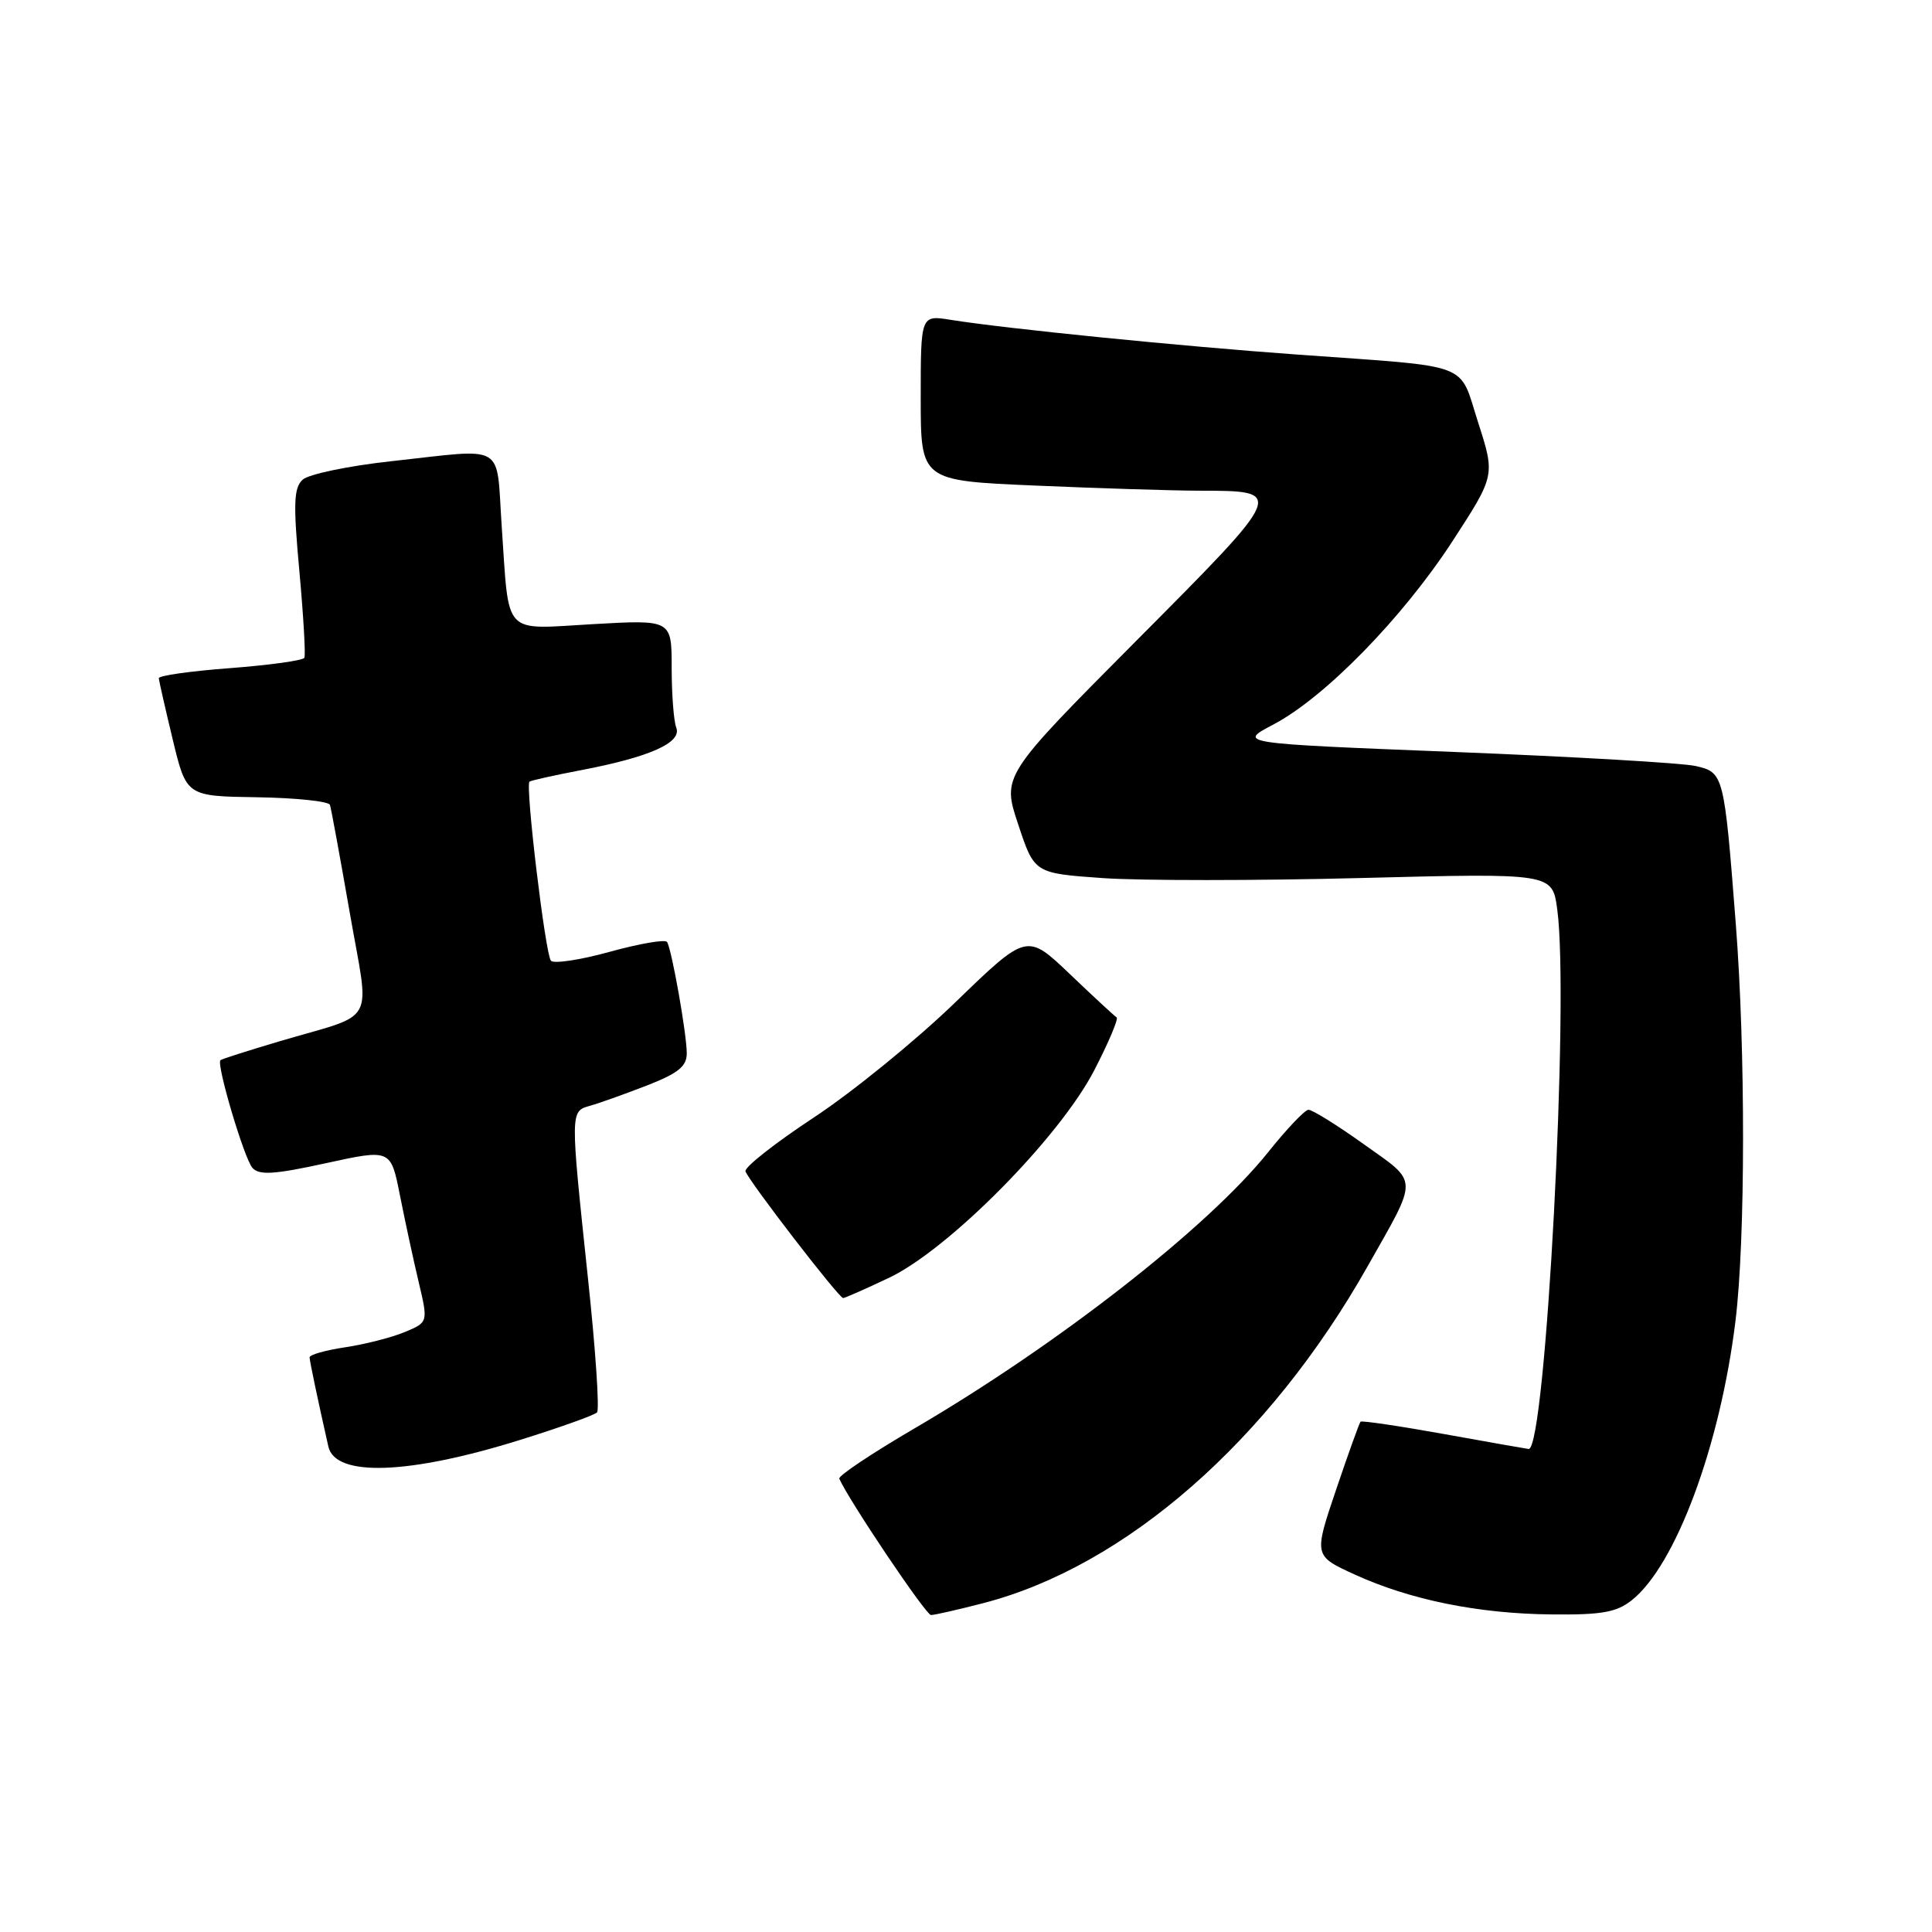 <?xml version="1.0" encoding="UTF-8" standalone="no"?>
<!DOCTYPE svg PUBLIC "-//W3C//DTD SVG 1.1//EN" "http://www.w3.org/Graphics/SVG/1.1/DTD/svg11.dtd" >
<svg xmlns="http://www.w3.org/2000/svg" xmlns:xlink="http://www.w3.org/1999/xlink" version="1.1" viewBox="0 0 256 256">
 <g >
 <path fill="currentColor"
d=" M 130.27 212.43 C 149.16 207.54 168.17 190.88 181.20 167.82 C 188.01 155.78 188.04 156.84 180.69 151.60 C 177.15 149.07 173.85 147.02 173.37 147.05 C 172.89 147.07 170.48 149.61 168.02 152.69 C 160.06 162.63 140.18 178.16 121.21 189.25 C 115.55 192.56 111.05 195.56 111.21 195.93 C 112.43 198.75 122.68 214.00 123.36 214.00 C 123.83 214.00 126.94 213.29 130.27 212.43 Z  M 216.19 212.06 C 222.02 207.48 227.94 191.56 229.96 175.03 C 231.28 164.27 231.30 139.09 230.00 122.40 C 228.46 102.56 228.40 102.35 224.68 101.50 C 222.93 101.10 208.56 100.27 192.74 99.64 C 163.98 98.50 163.98 98.50 168.73 96.00 C 175.54 92.42 185.82 81.90 192.43 71.76 C 198.12 63.01 198.12 63.01 195.87 56.01 C 193.24 47.85 195.41 48.68 172.00 46.99 C 156.41 45.87 133.36 43.56 125.97 42.38 C 122.00 41.74 122.00 41.74 122.00 52.72 C 122.00 63.69 122.00 63.69 137.16 64.34 C 145.50 64.70 155.28 65.01 158.91 65.02 C 170.38 65.04 170.42 64.94 150.62 84.85 C 132.77 102.80 132.77 102.80 134.92 109.25 C 137.06 115.71 137.06 115.71 146.10 116.35 C 151.07 116.70 166.51 116.70 180.41 116.34 C 205.69 115.69 205.69 115.69 206.34 120.48 C 207.97 132.34 204.82 192.00 202.56 192.00 C 202.44 192.00 197.45 191.12 191.46 190.04 C 185.48 188.96 180.45 188.22 180.28 188.38 C 180.12 188.55 178.65 192.62 177.03 197.42 C 174.08 206.15 174.08 206.15 179.50 208.63 C 186.85 211.99 195.89 213.83 205.62 213.92 C 212.21 213.99 214.19 213.64 216.19 212.06 Z  M 69.00 190.77 C 74.22 189.14 78.78 187.51 79.11 187.15 C 79.45 186.79 78.92 178.85 77.92 169.50 C 75.54 147.00 75.53 147.27 78.25 146.50 C 79.49 146.15 82.86 144.94 85.75 143.82 C 89.87 142.21 91.00 141.30 91.00 139.57 C 91.00 137.04 89.02 125.84 88.39 124.82 C 88.16 124.44 84.75 125.03 80.83 126.11 C 76.90 127.20 73.38 127.73 73.00 127.30 C 72.26 126.45 69.58 104.05 70.16 103.57 C 70.35 103.42 73.42 102.73 77.00 102.05 C 86.10 100.31 90.37 98.41 89.61 96.42 C 89.27 95.55 89.00 91.97 89.00 88.47 C 89.00 82.11 89.00 82.11 78.61 82.70 C 66.46 83.39 67.50 84.50 66.48 69.75 C 65.71 58.50 67.29 59.43 51.79 61.12 C 46.13 61.74 40.86 62.84 40.09 63.57 C 38.92 64.67 38.85 66.75 39.67 75.70 C 40.21 81.64 40.51 86.80 40.33 87.16 C 40.15 87.52 35.72 88.13 30.50 88.53 C 25.27 88.92 21.02 89.52 21.04 89.87 C 21.07 90.22 21.90 93.88 22.89 98.00 C 24.70 105.50 24.70 105.50 34.06 105.64 C 39.21 105.72 43.56 106.18 43.72 106.65 C 43.88 107.13 45.05 113.52 46.33 120.85 C 49.00 136.22 50.16 134.09 36.96 138.00 C 32.86 139.22 29.37 140.33 29.21 140.48 C 28.64 141.01 32.36 153.53 33.45 154.75 C 34.35 155.75 36.32 155.63 43.18 154.13 C 51.78 152.25 51.78 152.25 52.99 158.37 C 53.66 161.74 54.77 166.91 55.47 169.85 C 56.74 175.21 56.74 175.21 53.62 176.51 C 51.91 177.22 48.36 178.13 45.75 178.52 C 43.14 178.91 41.01 179.51 41.02 179.86 C 41.05 180.43 42.13 185.58 43.51 191.68 C 44.43 195.75 54.21 195.40 69.00 190.77 Z  M 117.77 169.33 C 125.70 165.58 140.39 150.73 145.00 141.81 C 146.90 138.13 148.23 134.98 147.96 134.81 C 147.68 134.64 144.89 132.06 141.76 129.07 C 136.07 123.64 136.07 123.64 126.62 132.78 C 121.42 137.82 112.96 144.70 107.83 148.08 C 102.70 151.46 98.63 154.66 98.78 155.20 C 99.12 156.38 111.15 172.00 111.72 172.00 C 111.94 172.00 114.67 170.80 117.77 169.33 Z "/>
</g>
</svg>